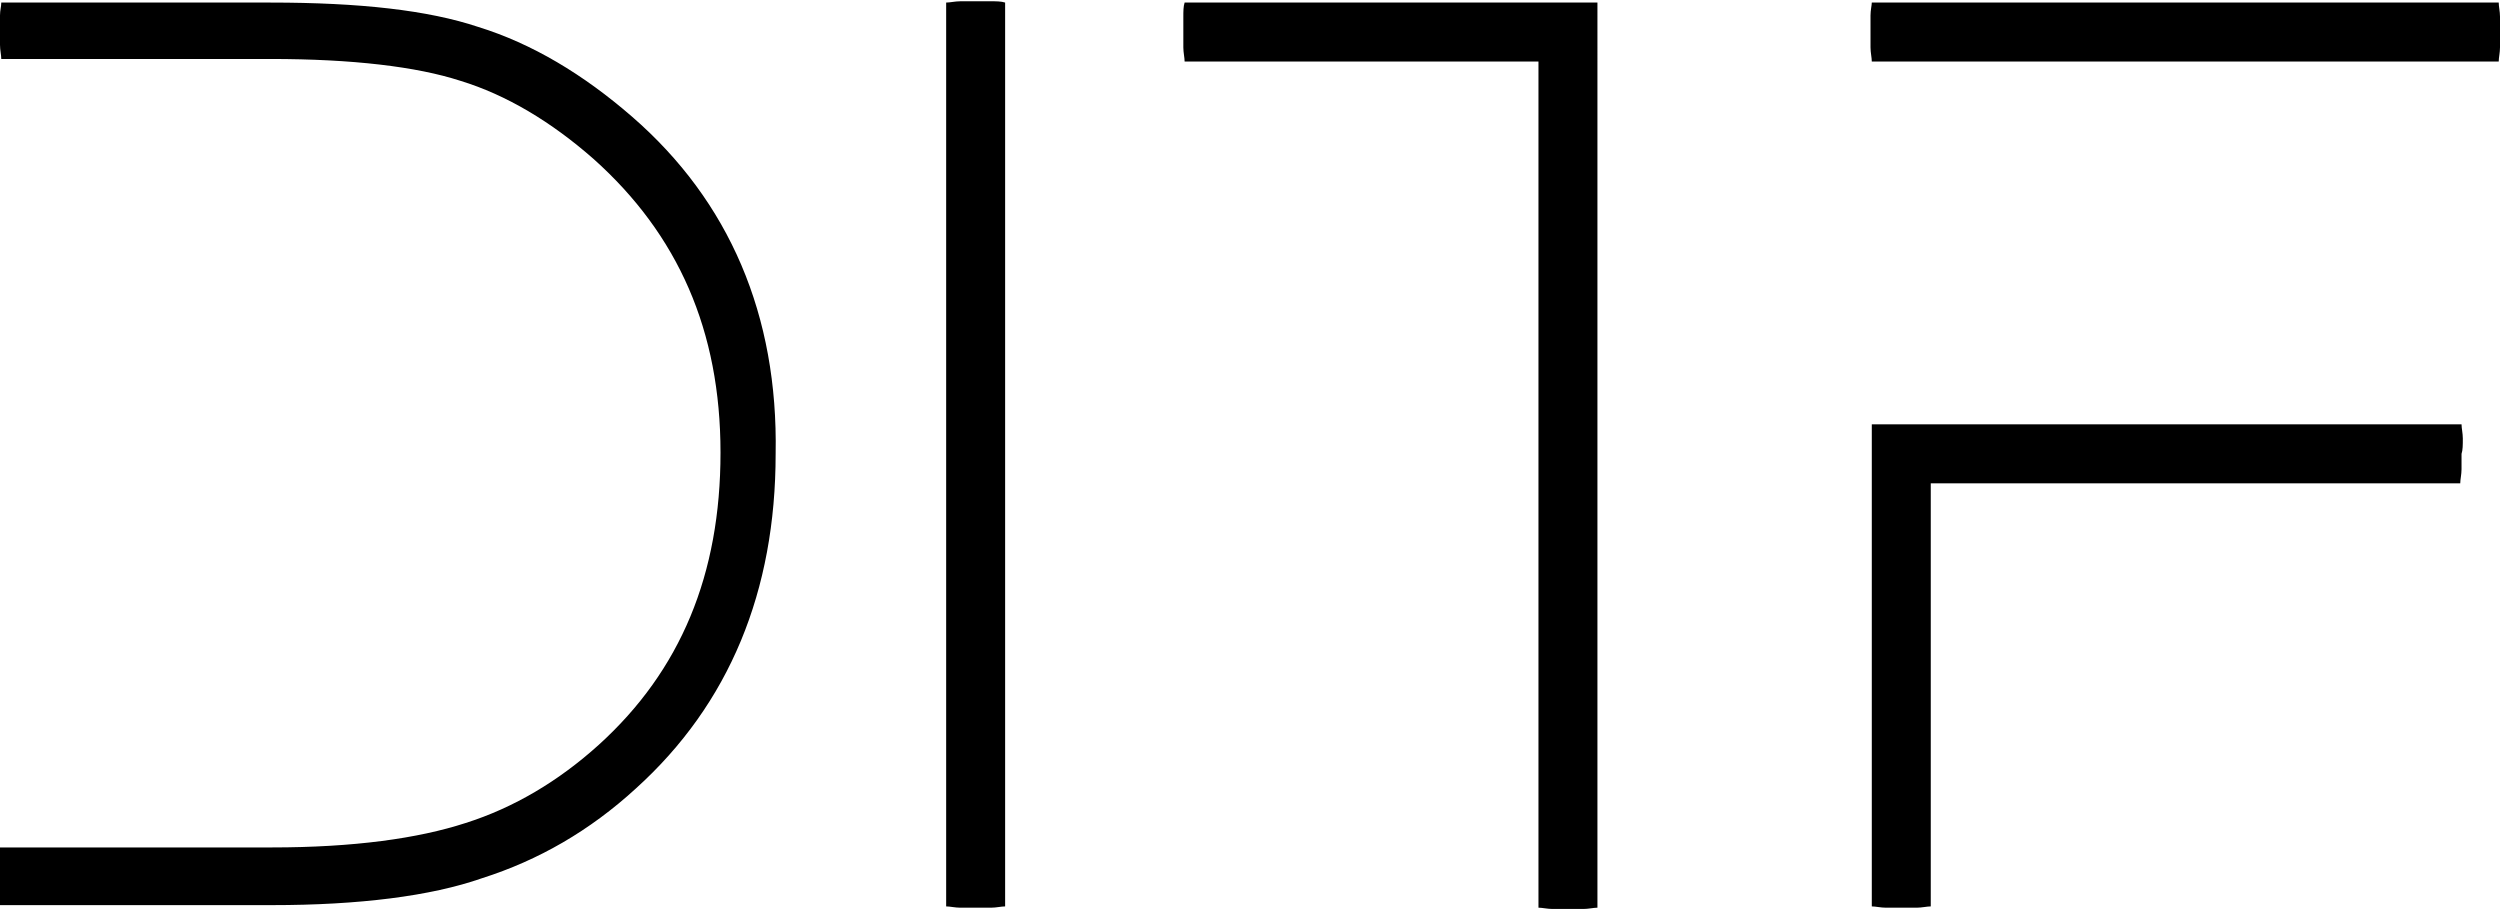 <?xml version="1.0" encoding="utf-8"?>
<!-- Generator: Adobe Illustrator 21.0.2, SVG Export Plug-In . SVG Version: 6.00 Build 0)  -->
<svg 
class="text-primary-900 dark:text-primary-50 fill-current justify-center"
version="1.1" id="Ebene_1" xmlns="http://www.w3.org/2000/svg" xmlns:xlink="http://www.w3.org/1999/xlink" x="0px"
	y="0px" viewBox="0 0 195 70.9" style="enable-background:new 0 0 195 70.9;" xml:space="preserve">

	<g>
		<path class="st0" d="M192.1,34.2c0-0.4-0.1-0.8-0.1-1.1h0H146v37.6c0.3,0,0.7,0.1,1.1,0.1c0.4,0,0.8,0,1.2,0c0.4,0,0.8,0,1.2,0
		c0.4,0,0.8-0.1,1.1-0.1v0h0v-33h41.3v0h0c0-0.3,0.1-0.7,0.1-1.1c0-0.4,0-0.8,0-1.2C192.1,35.1,192.1,34.7,192.1,34.2z" />
		<path class="st0"
			d="M78.4,0.2L78.4,0.2L78.4,0.2c-0.3-0.1-0.7-0.1-1.1-0.1c-0.4,0-0.8,0-1.2,0c-0.4,0-0.8,0-1.2,0
		c-0.4,0-0.8,0.1-1.1,0.1v0h0v70.5h0v0c0.3,0,0.7,0.1,1.1,0.1c0.4,0,0.8,0,1.2,0c0.4,0,0.8,0,1.2,0c0.4,0,0.8-0.1,1.1-0.1v0h0V0.2z" />
		<path class="st0" d="M49.3,9.1c-3.8-3.3-7.8-5.7-12-7c-3.9-1.3-9.2-1.9-16.2-1.9h-21v0h0c0,0.3-0.1,0.6-0.1,1C0,1.6,0,2,0,2.3
		c0,0.3,0,0.7,0,1.2c0,0.4,0.1,0.8,0.1,1.1l21,0c6.4,0,11.4,0.6,14.8,1.7c3.6,1.1,7.1,3.2,10.4,6.1c6.6,5.9,9.9,13.4,9.9,22.9
		c0,9.5-3.1,17-9.5,22.8c-3.1,2.8-6.6,4.9-10.4,6.1c-3.7,1.2-8.7,1.9-15.1,1.9l-21.2,0c0,0.3-0.1,0.6-0.1,1c0,0.4,0,0.8,0,1.2
		c0,0.3,0,0.7,0,1.2c0,0.4,0.1,0.8,0.1,1.1l21.2,0c6.8,0,12.4-0.7,16.4-2.1c4.4-1.4,8.4-3.7,12-7c7.3-6.6,10.9-15.4,10.9-26.1
		C60.7,24.6,56.9,15.7,49.3,9.1z" />
		<path class="st0"
			d="M92.4,0.2L92.4,0.2L92.4,0.2c-0.1,0.3-0.1,0.7-0.1,1.1c0,0.4,0,0.8,0,1.2c0,0.4,0,0.8,0,1.2
		c0,0.4,0.1,0.8,0.1,1.1l27.6,0v66c0.3,0,0.7,0.1,1.1,0.1c0.4,0,0.8,0,1.2,0c0.4,0,0.8,0,1.2,0c0.4,0,0.8-0.1,1.1-0.1V0.2H92.4z" />
		<g>
			<path class="st0" d="M194.9,0.2c0,0.3,0.1,0.7,0.1,1.1c0,0.4,0,0.8,0,1.2c0,0.4,0,0.8,0,1.2c0,0.4-0.1,0.8-0.1,1.1H146
			c0-0.3-0.1-0.7-0.1-1.1c0-0.4,0-0.8,0-1.2c0-0.4,0-0.9,0-1.3c0-0.4,0.1-0.8,0.1-1H194.9z" />
		</g>
	</g>
</svg>